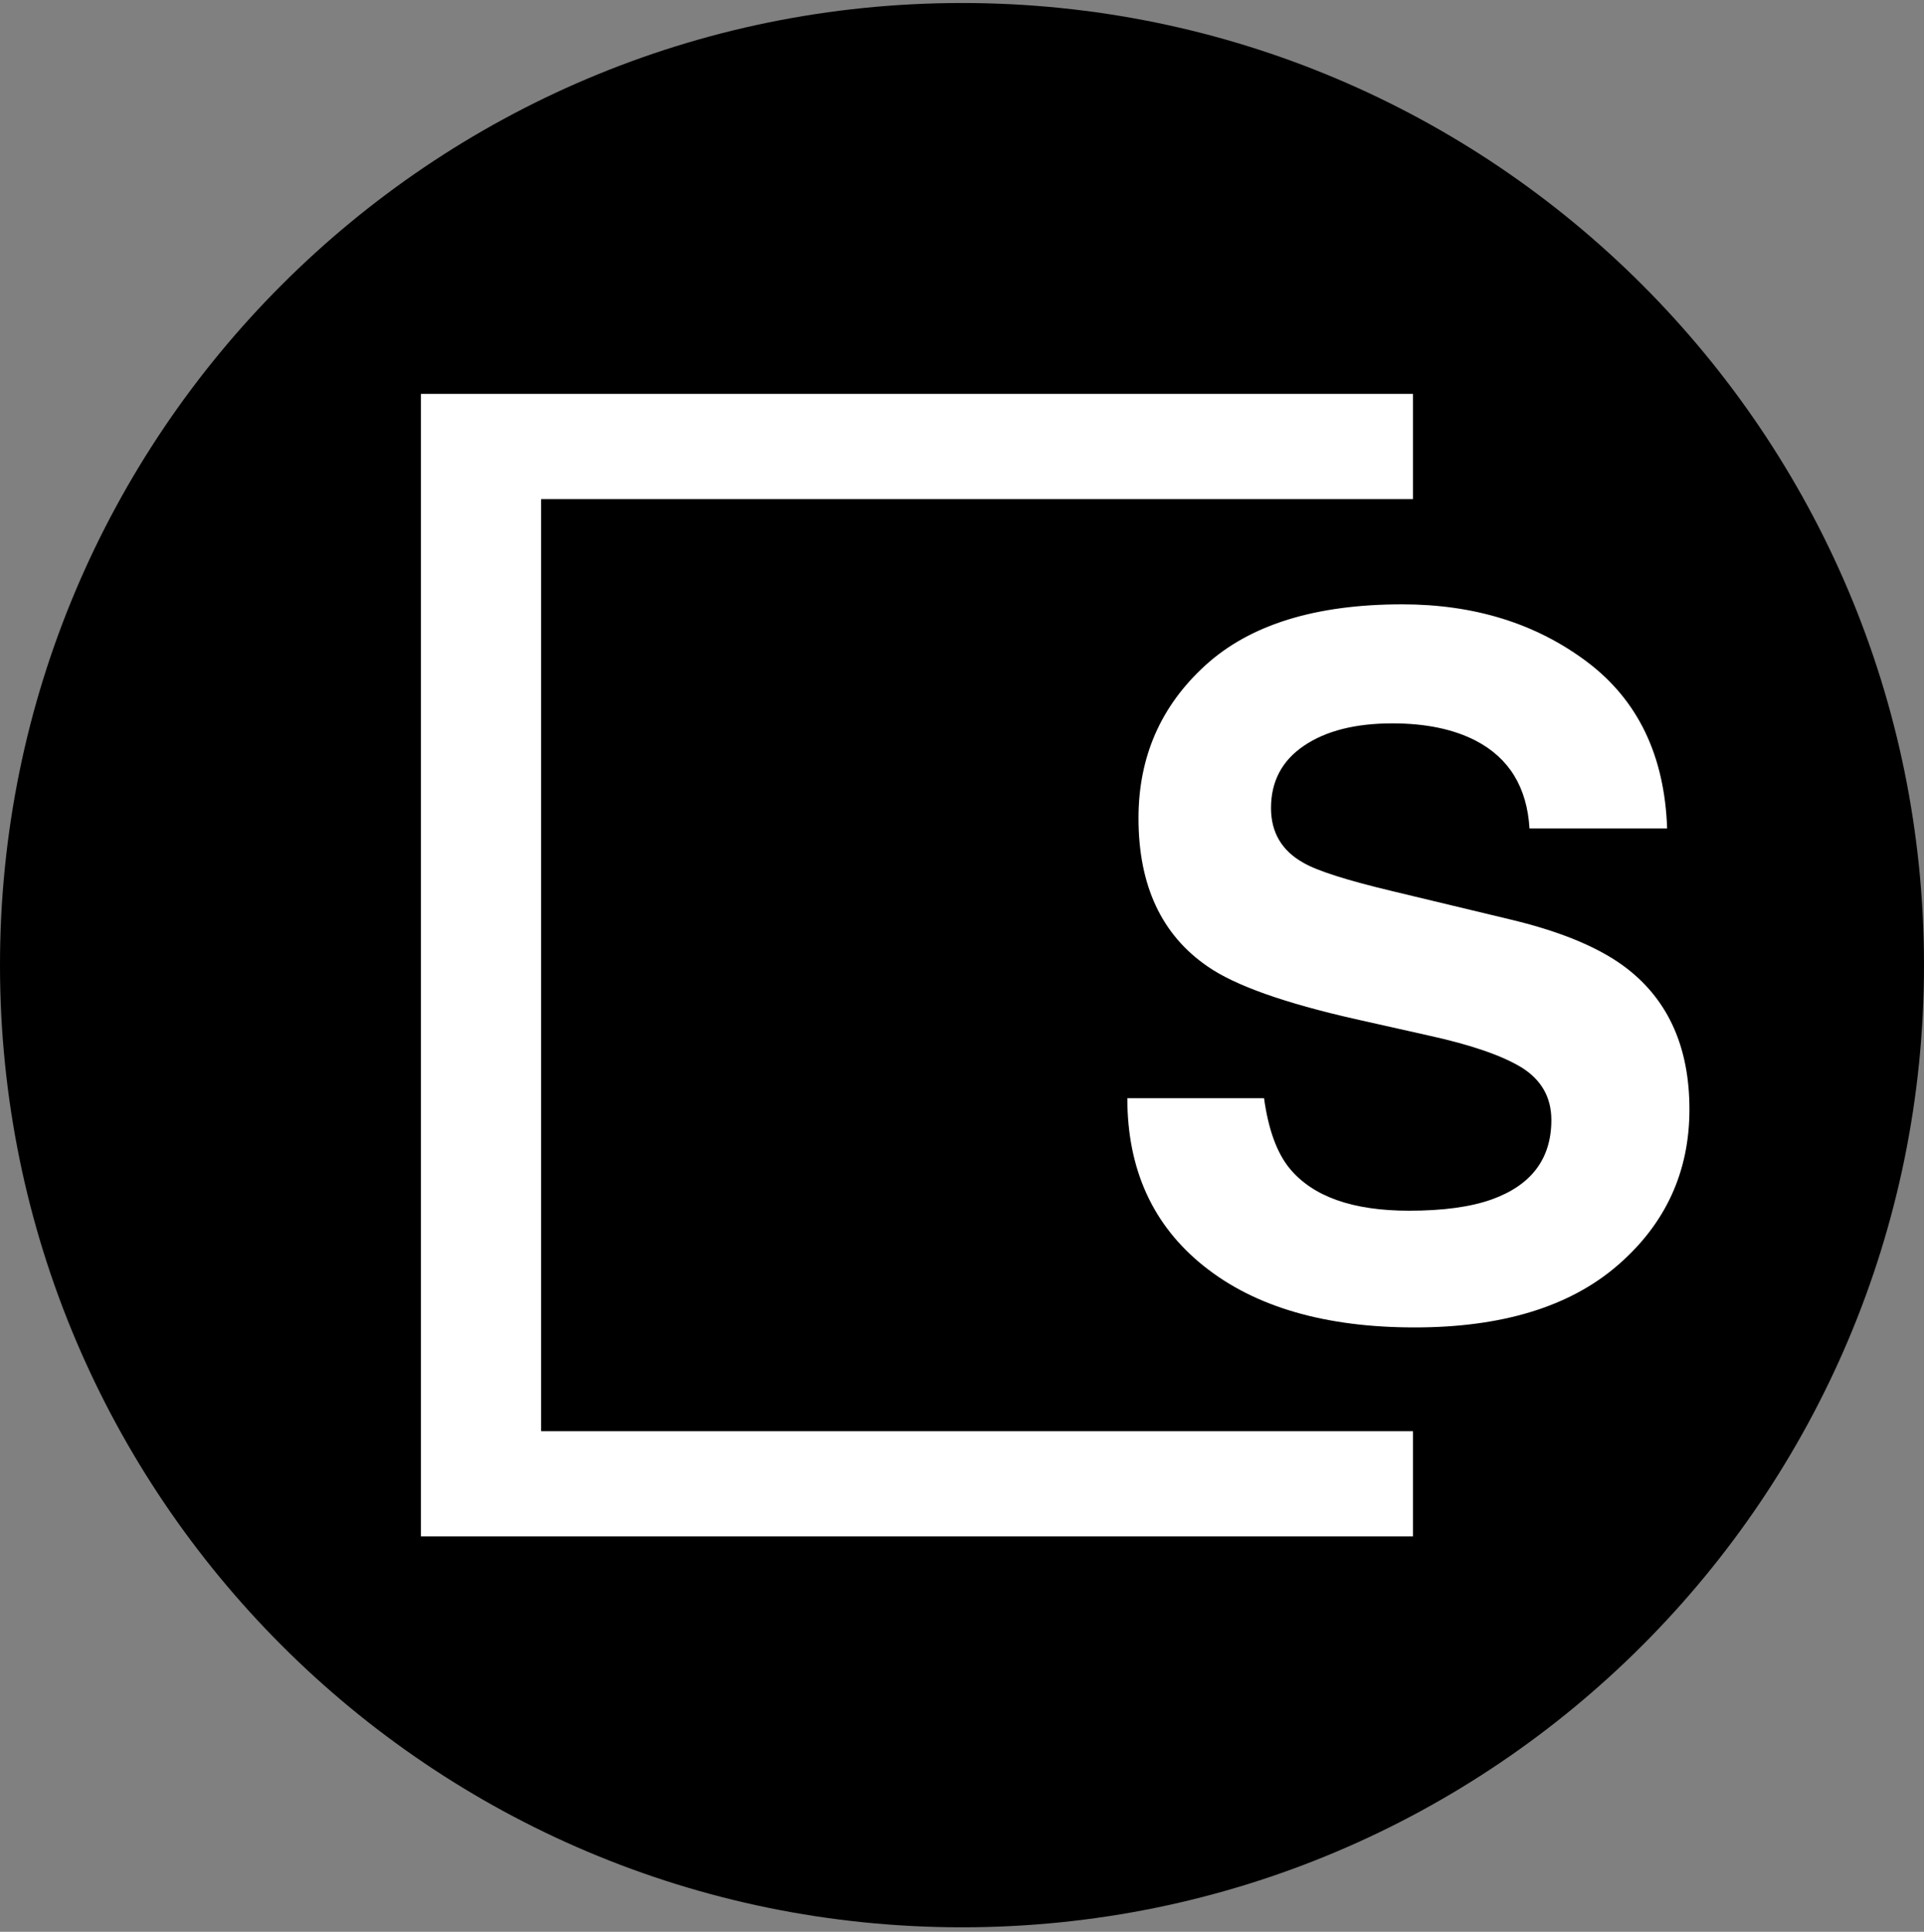<svg xmlns="http://www.w3.org/2000/svg" width="256" height="257" fill="none" xmlns:v="https://vecta.io/nano"><rect width="100%" height="100%" fill="#808080" stroke="none"/><path d="M128 256.4c70.692 0 128-57.308 128-128S198.692.4 128 .4 0 57.708 0 128.4s57.308 128 128 128z" fill="#000"/><g fill="#fff"><path d="M168.188 146.098c.576 4.166 1.712 7.278 3.402 9.34 3.094 3.754 8.392 5.63 15.898 5.63 4.496 0 8.146-.494 10.95-1.484 5.32-1.898 7.98-5.424 7.98-10.579 0-3.011-1.32-5.342-3.958-6.992-2.64-1.608-6.784-3.03-12.436-4.268l-9.65-2.164c-9.486-2.146-16.042-4.476-19.672-6.992-6.144-4.206-9.218-10.784-9.218-19.734 0-8.166 2.97-14.95 8.908-20.353s14.662-8.104 26.168-8.104c9.61 0 17.806 2.546 24.59 7.64s10.342 12.486 10.672 22.178H203.51c-.33-5.486-2.722-9.382-7.176-11.692-2.968-1.526-6.66-2.29-11.072-2.29-4.908 0-8.826.99-11.754 2.97s-4.392 4.742-4.392 8.29c0 3.258 1.442 5.692 4.33 7.3 1.855 1.072 5.814 2.331 11.877 3.775l15.713 3.772c6.887 1.65 12.083 3.856 15.589 6.62 5.444 4.29 8.166 10.496 8.166 18.62 0 8.332-3.186 15.25-9.558 20.756s-15.372 8.258-27.004 8.258c-11.876 0-21.218-2.712-28.022-8.136s-10.208-12.876-10.208-22.362h18.189v.001z"/><path fill-rule="evenodd" d="M56 52.4v152h132v-14H72v-124h116v-14H56h0z"/></g></svg>